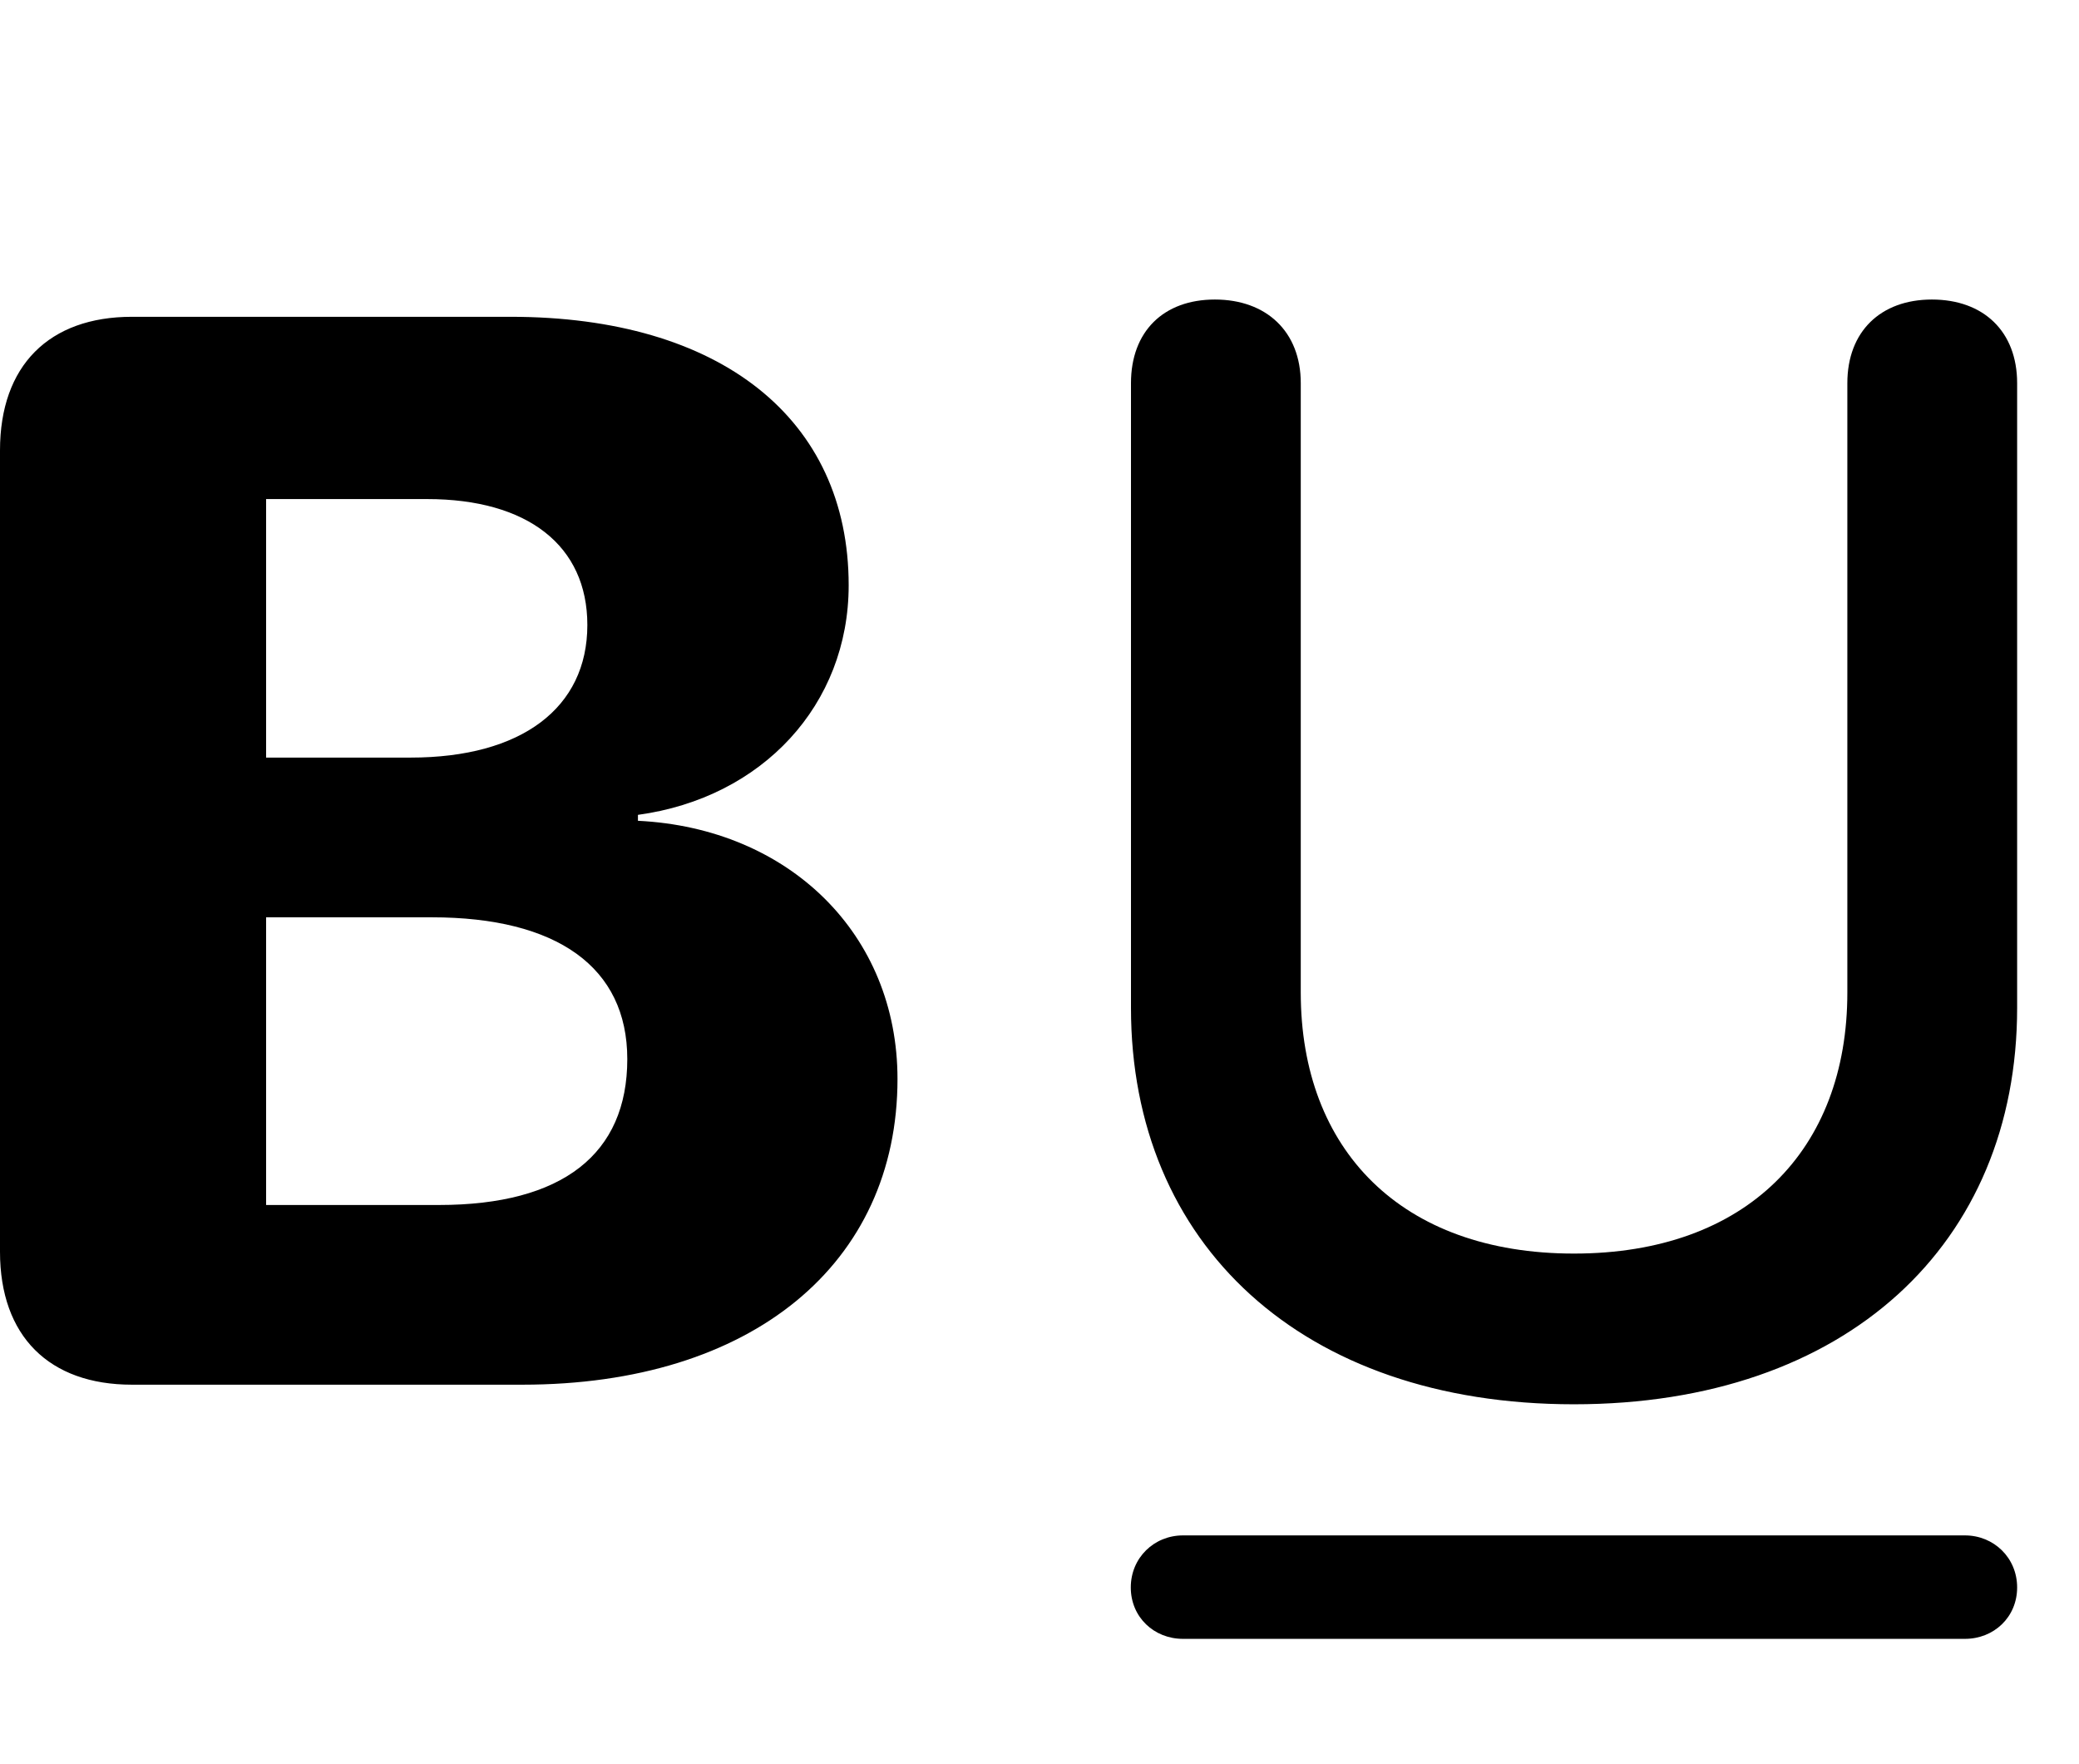 <svg width="33" height="28" viewBox="0 0 33 28" fill="none" xmlns="http://www.w3.org/2000/svg">
<path d="M18.778 26.011H31.189C31.649 26.011 32.018 25.667 32.018 25.195C32.018 24.725 31.649 24.369 31.189 24.369H18.778C18.318 24.369 17.949 24.725 17.949 25.195C17.949 25.667 18.318 26.011 18.778 26.011Z" fill="black"/>
<path d="M2.094 21.977H8.291C11.935 21.977 14.246 20.059 14.246 17.125C14.246 14.827 12.526 13.145 10.126 13.027V12.933C12.103 12.663 13.471 11.184 13.471 9.289C13.471 6.646 11.434 5.028 8.105 5.028H2.094C0.781 5.028 0 5.8 0 7.148V19.867C0 21.208 0.781 21.977 2.094 21.977ZM4.224 19.125V14.559H6.855C8.838 14.559 9.957 15.348 9.957 16.809C9.957 18.317 8.929 19.125 6.967 19.125H4.224ZM4.224 12.024V7.921H6.78C8.374 7.921 9.323 8.658 9.323 9.92C9.323 11.235 8.279 12.024 6.518 12.024H4.224ZM24.983 22.288C29.309 22.288 32.018 19.742 32.018 15.997V6.081C32.018 5.262 31.486 4.754 30.665 4.754C29.851 4.754 29.323 5.262 29.323 6.081V15.754C29.323 18.249 27.725 19.896 24.983 19.896C22.243 19.896 20.647 18.249 20.647 15.754V6.081C20.647 5.262 20.1 4.754 19.284 4.754C18.467 4.754 17.952 5.262 17.952 6.081V15.997C17.952 19.742 20.661 22.288 24.983 22.288Z" fill="black"/>
</svg>
